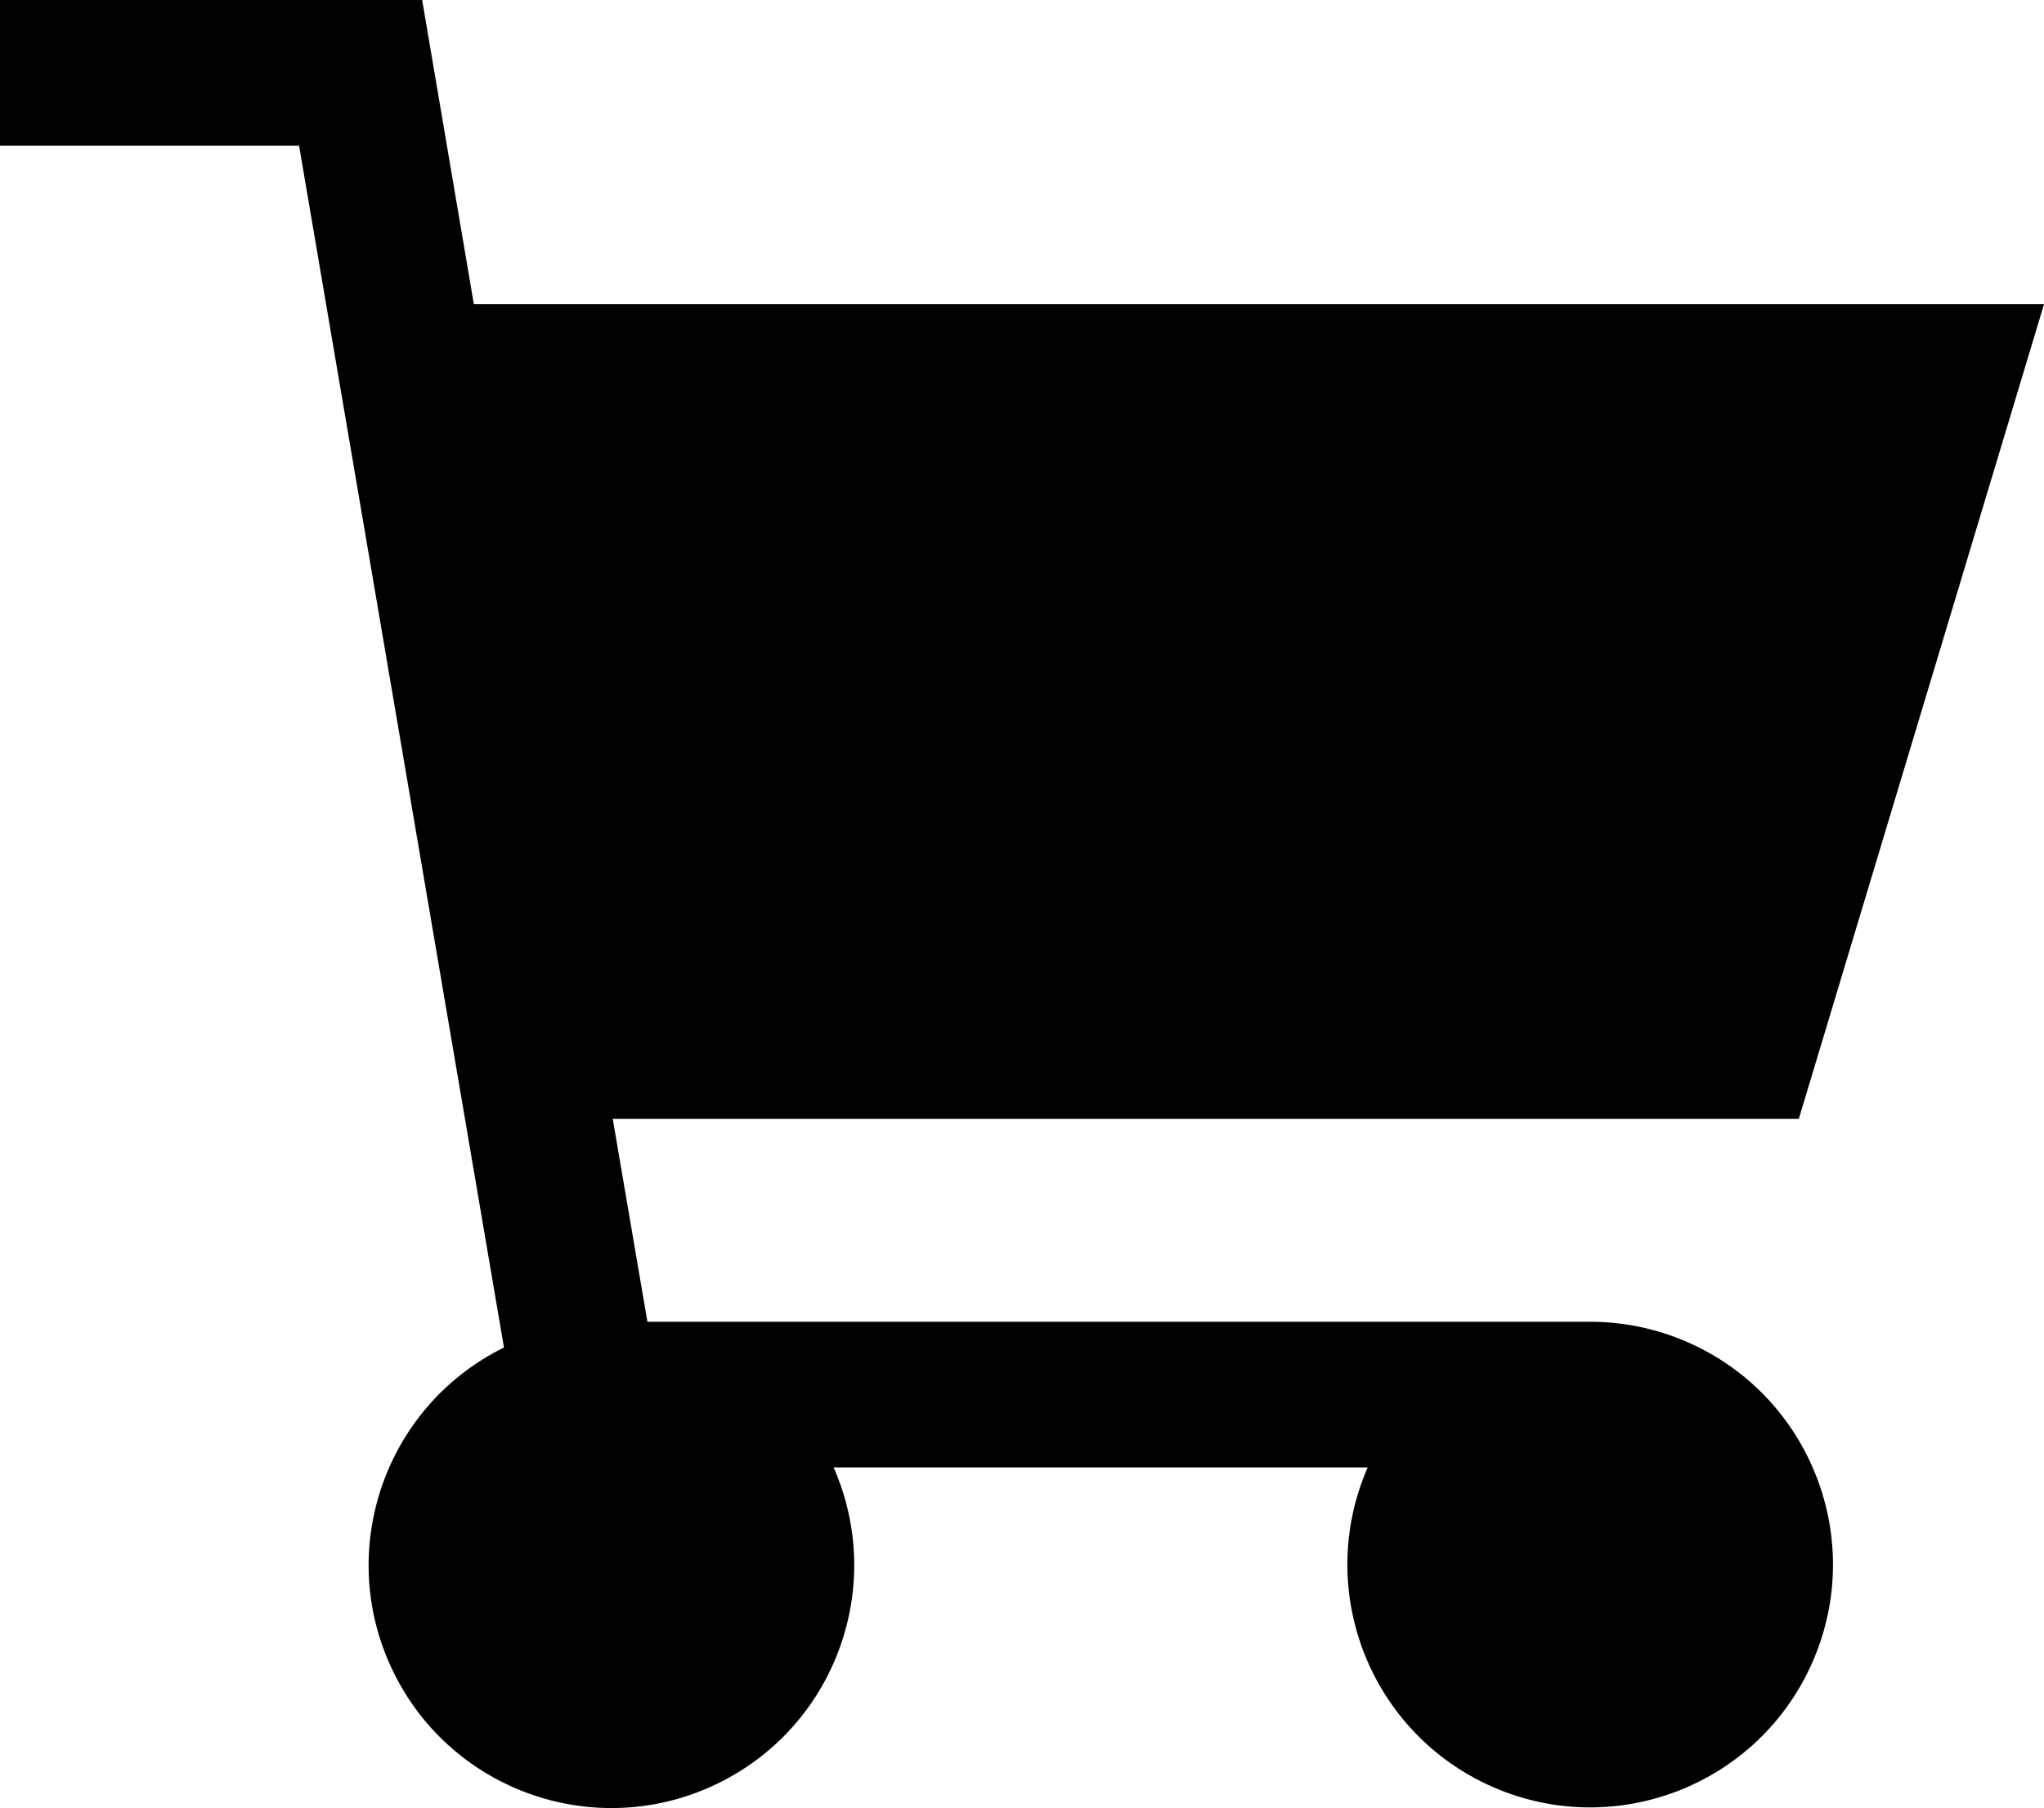 <?xml version="1.0" encoding="utf-8"?>
<!-- Generator: Adobe Illustrator 16.0.0, SVG Export Plug-In . SVG Version: 6.00 Build 0)  -->
<!DOCTYPE svg PUBLIC "-//W3C//DTD SVG 1.1//EN" "http://www.w3.org/Graphics/SVG/1.1/DTD/svg11.dtd">
<svg version="1.1" id="Слой_1" xmlns="http://www.w3.org/2000/svg" xmlns:xlink="http://www.w3.org/1999/xlink" x="0px" y="0px"
	 width="1002.442px" height="886.593px" viewBox="94.053 250.425 1002.442 886.593"
	 enable-background="new 94.053 250.425 1002.442 886.593" xml:space="preserve">
<title>137all</title>
<path d="M1096.496,399.601H326.449L301.09,250.425H94.053v71.434h146.676L341.212,911.18
	c-58.959,29.106-83.16,100.497-54.054,159.456c29.106,58.96,100.497,83.16,159.457,54.055
	c57.128-28.202,81.93-96.381,56.274-154.697H764.81c-26.301,60.263,1.23,130.437,61.494,156.737
	c60.262,26.301,130.436-1.231,156.736-61.494c26.301-60.264-1.23-130.438-61.494-156.737c-15.113-6.597-31.432-9.98-47.92-9.939
	H411.573l-17.025-99.529h581.704L1096.496,399.601z"/>
</svg>
